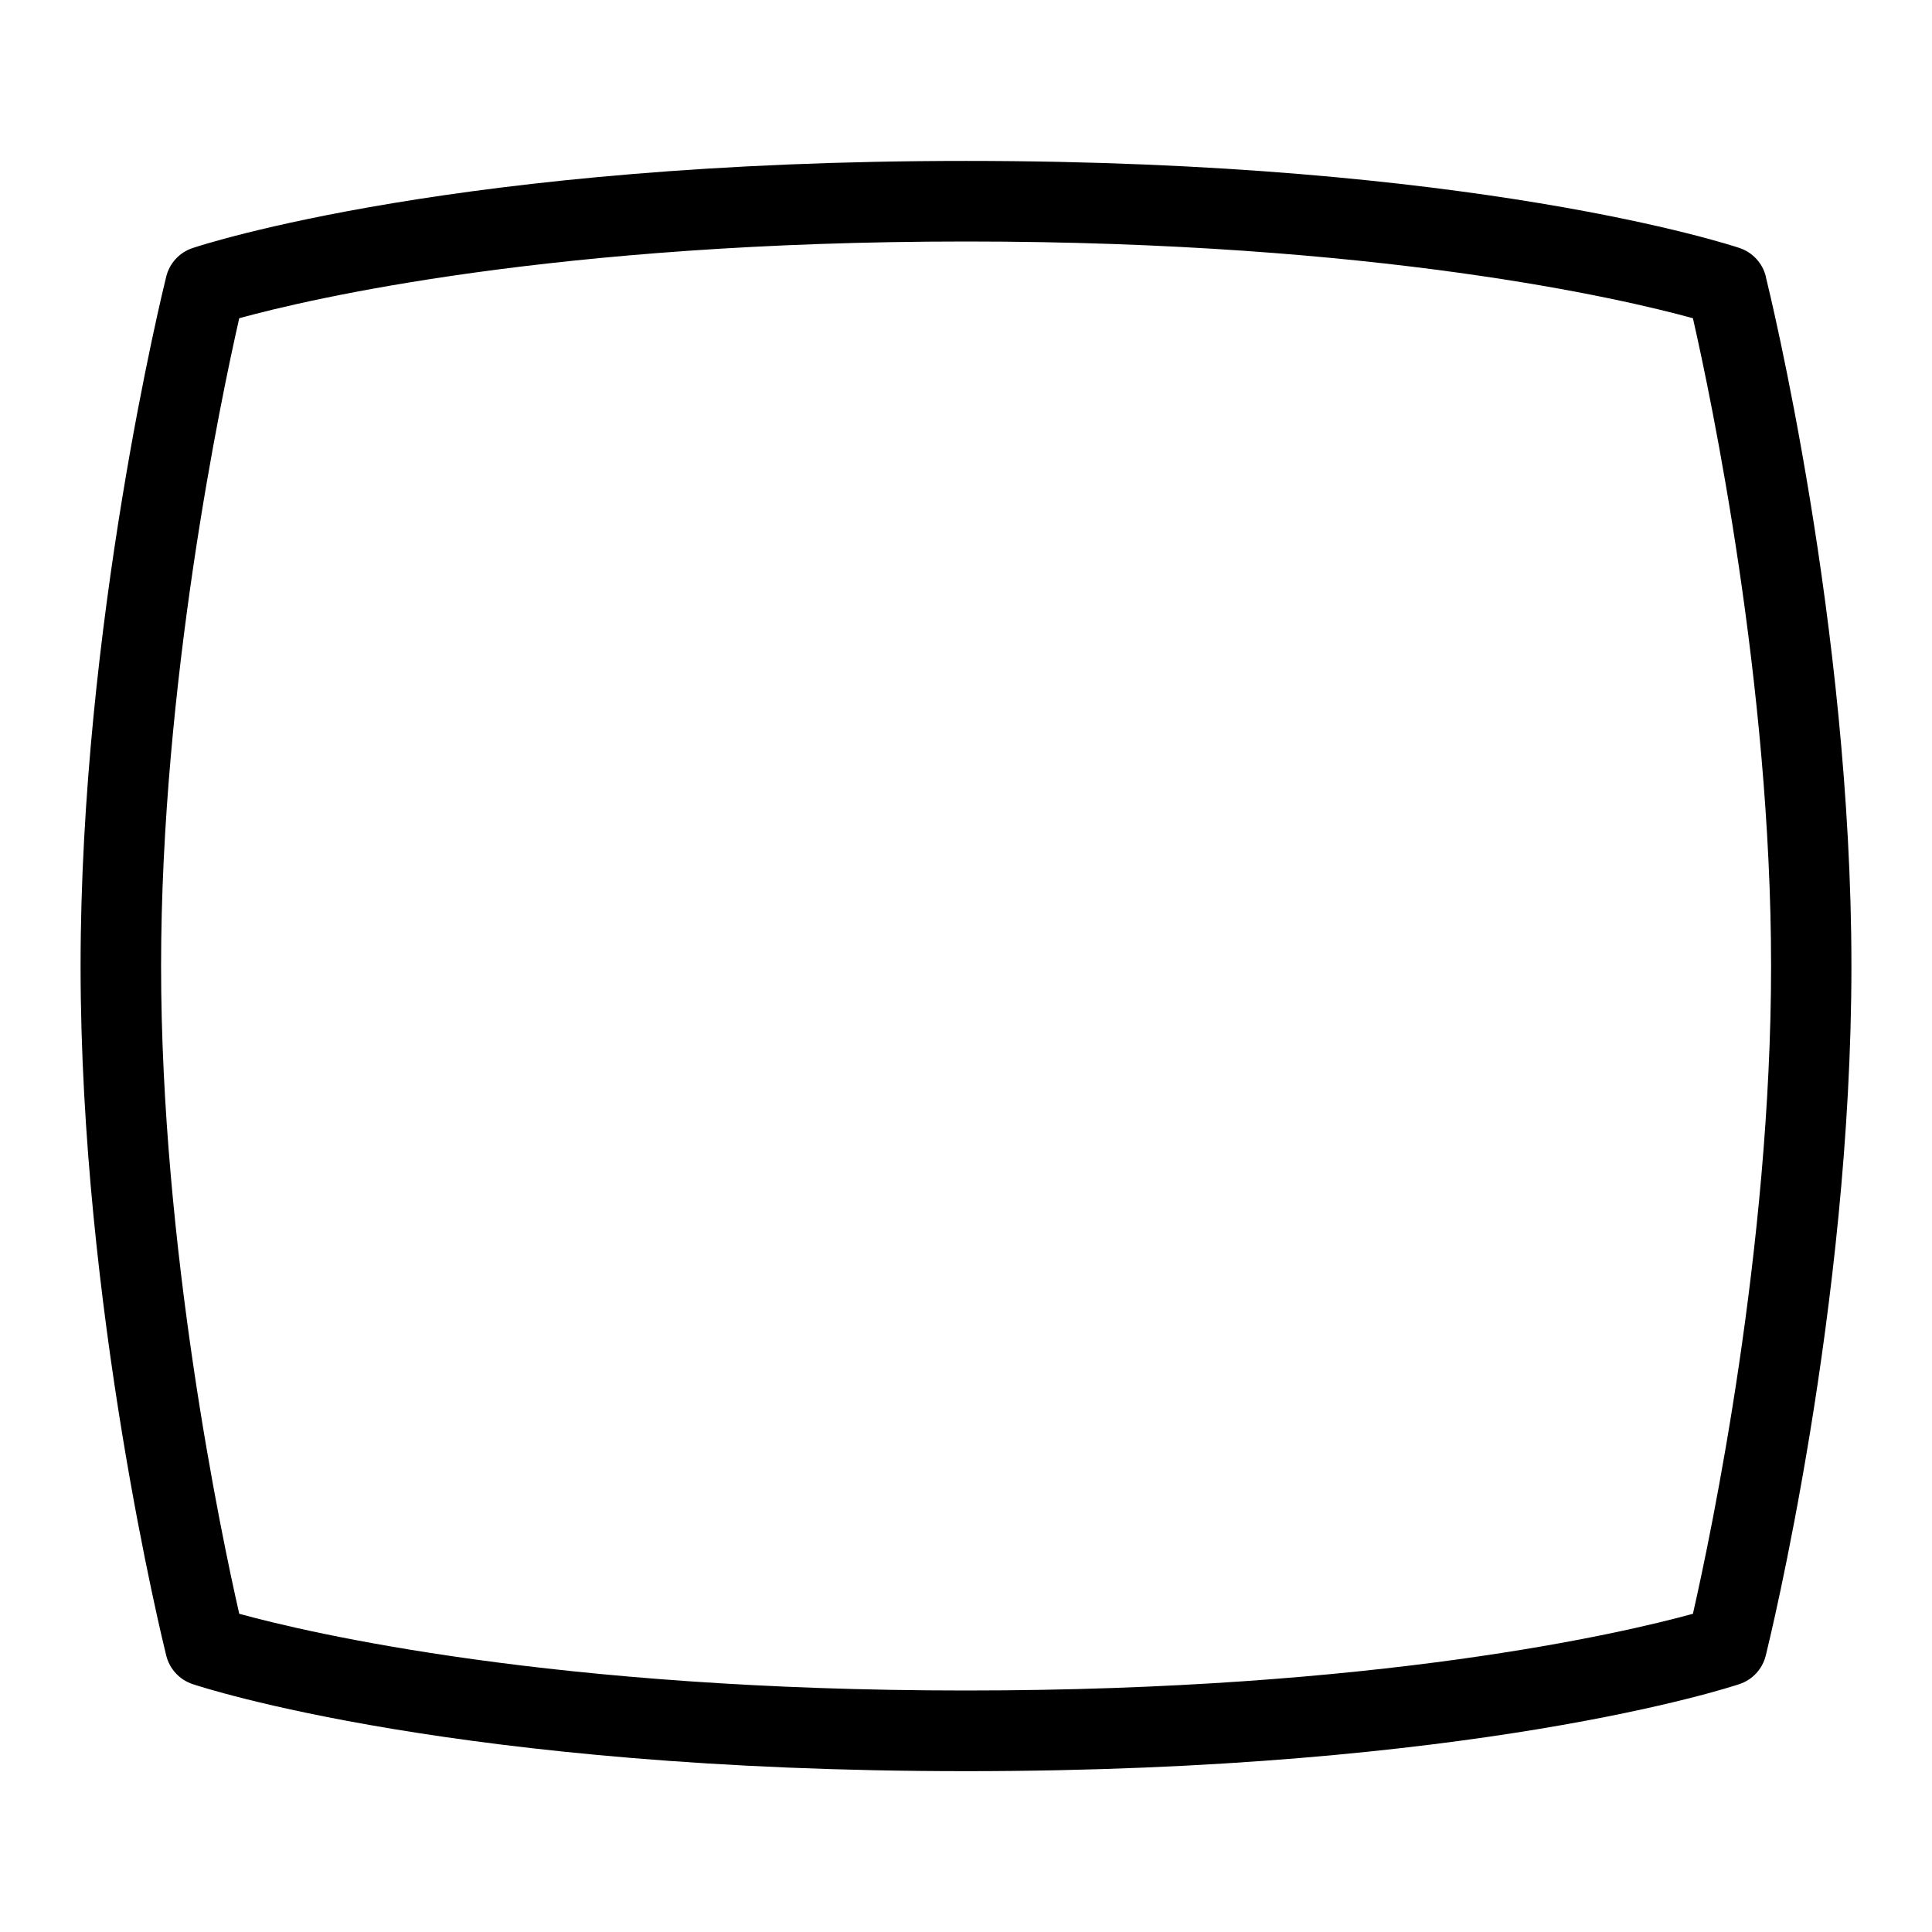 <svg id="Layer_1" viewBox="0 0 24 24" xmlns="http://www.w3.org/2000/svg" data-name="Layer 1"><path d="m21.936 3.435c-.041-.166-.164-.299-.326-.354-.132-.044-3.301-1.082-9.609-1.082s-9.479 1.039-9.61 1.083c-.162.054-.285.188-.326.354-.043.175-1.064 4.33-1.064 8.565s1.021 8.39 1.064 8.565c.041.166.164.299.326.354.132.044 3.301 1.082 9.609 1.082s9.478-1.038 9.609-1.082c.162-.054.285-.188.326-.354.043-.175 1.064-4.33 1.064-8.565s-1.021-8.39-1.064-8.565zm-.906 16.612c-.87.239-3.903.953-9.029.953s-8.159-.714-9.029-.953c-.228-1-.971-4.547-.971-8.047s.743-7.047.971-8.047c.87-.239 3.903-.953 9.029-.953s8.159.714 9.029.953c.228 1 .971 4.547.971 8.047s-.743 7.047-.971 8.047z"/></svg>